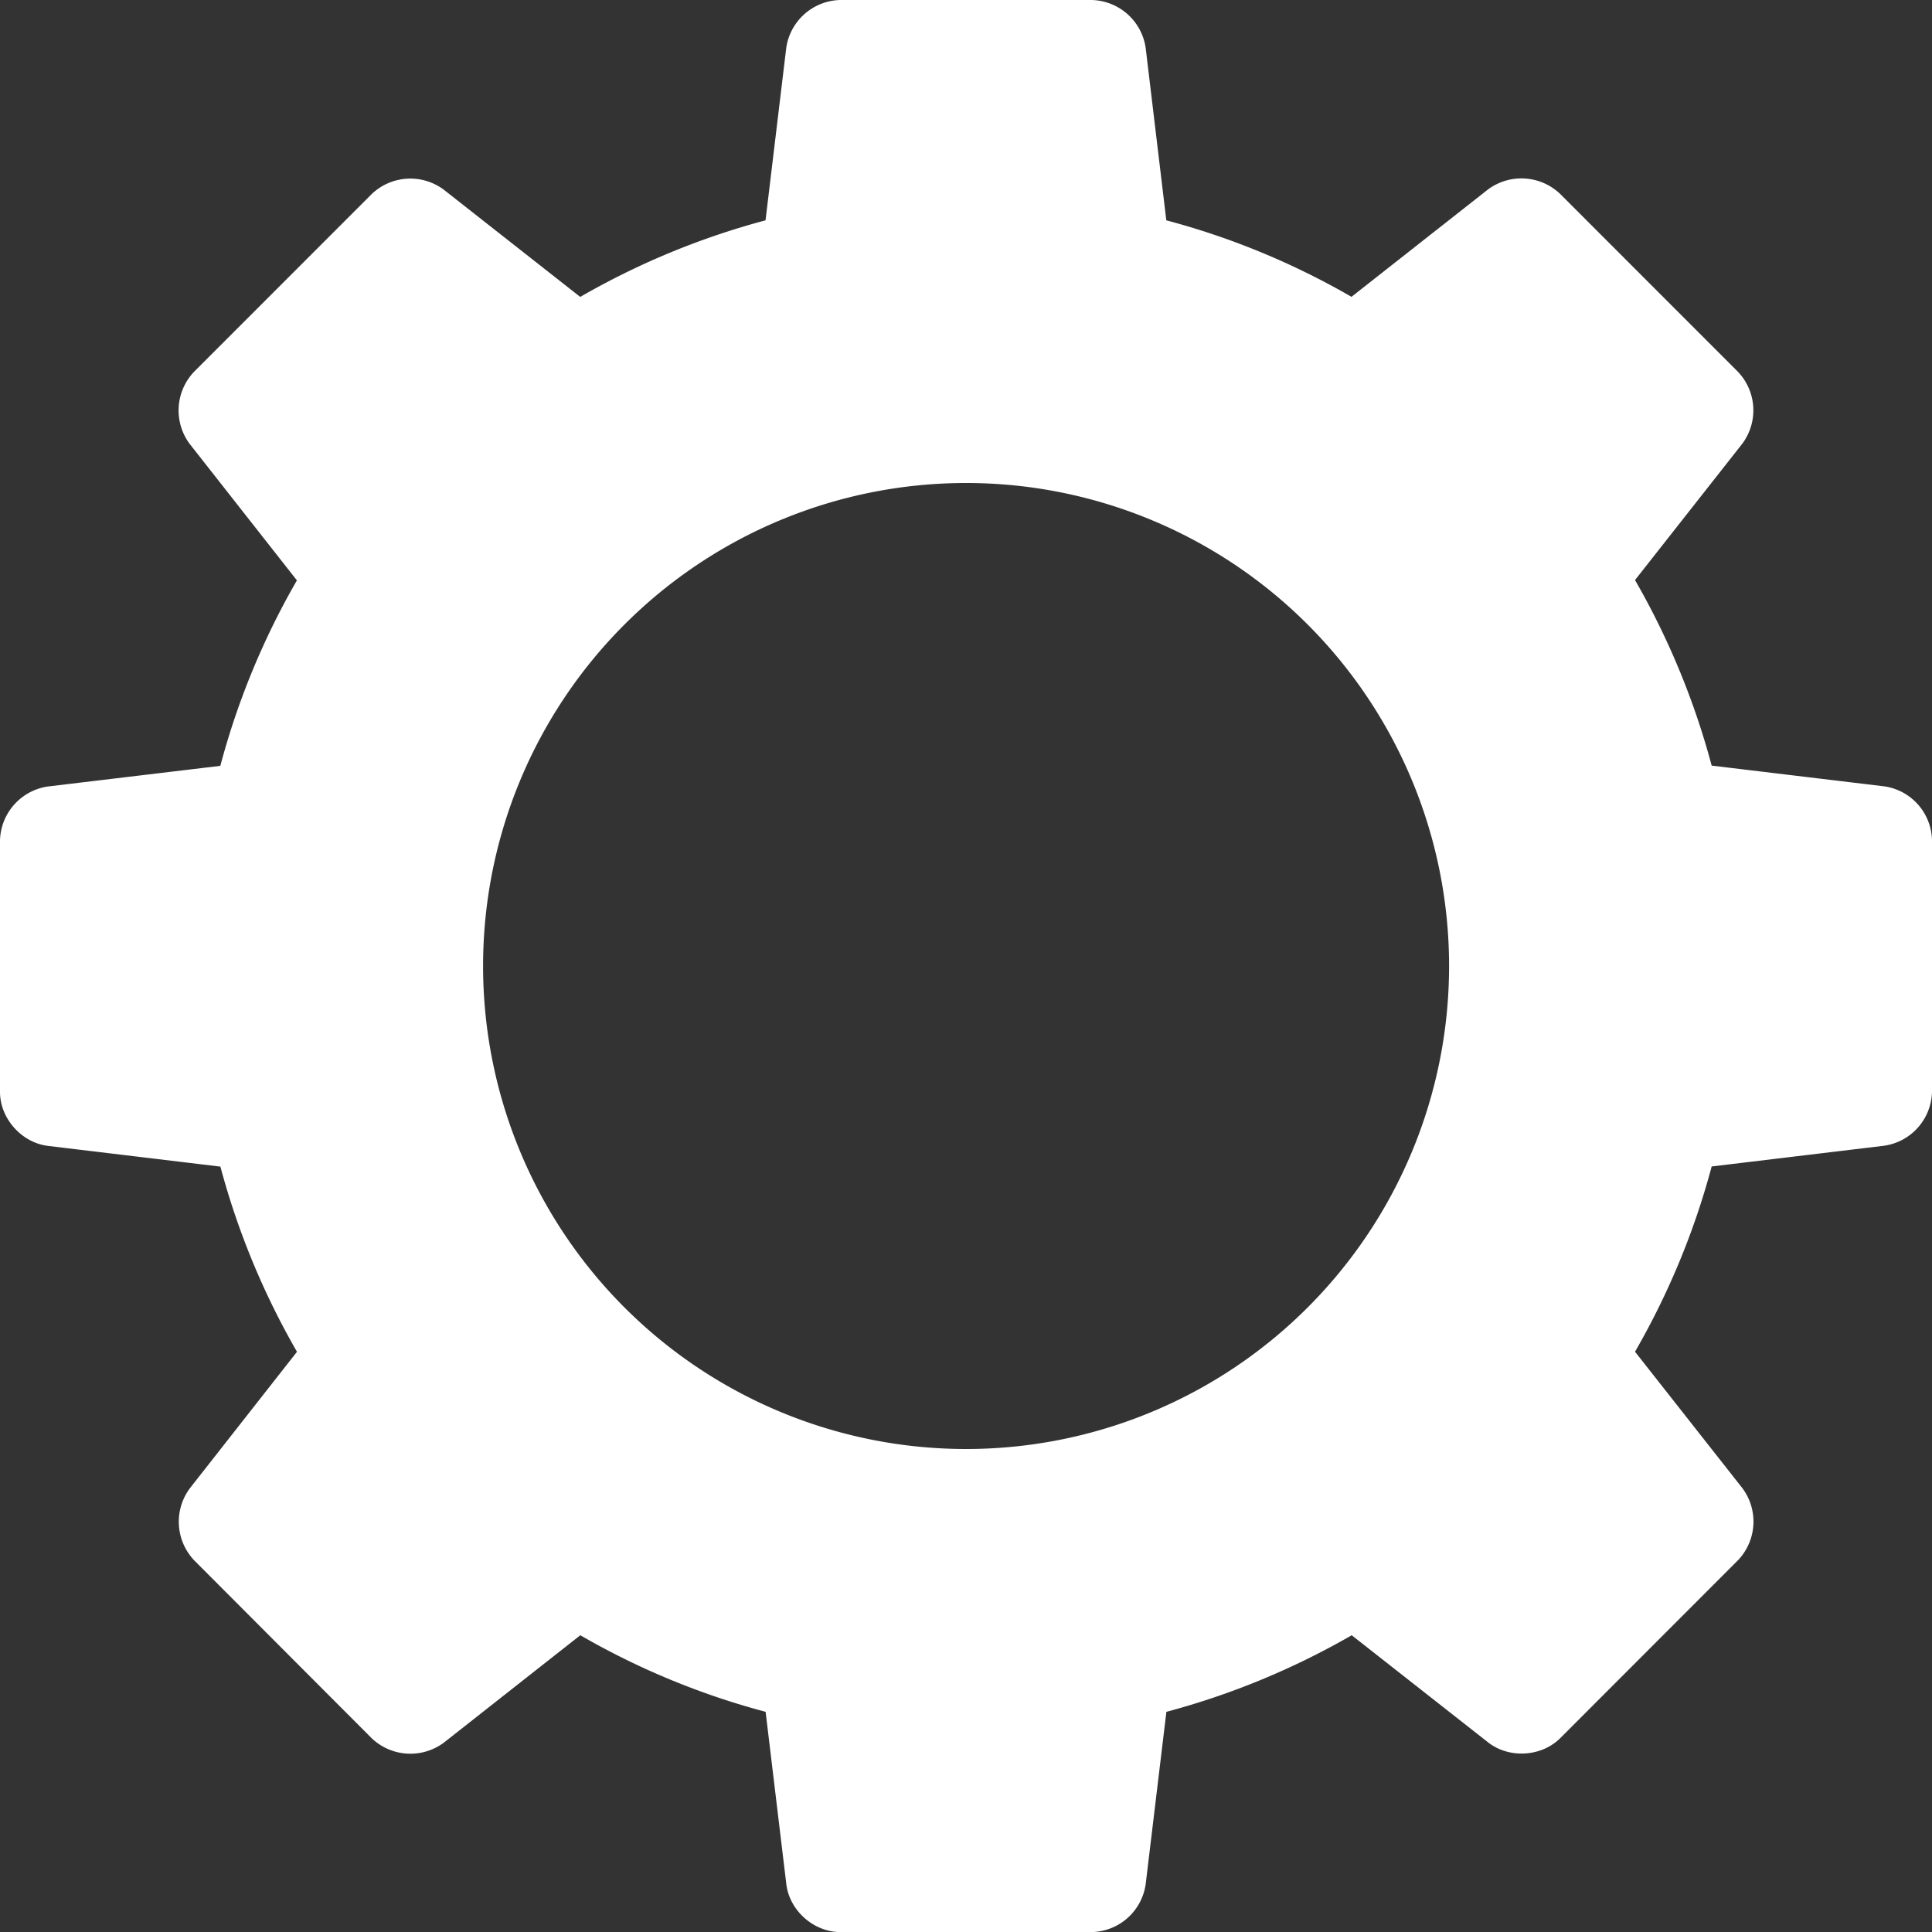 <svg xmlns="http://www.w3.org/2000/svg" height="25.001" width="25"><rect width="100%" height="100%" fill="#333333" stroke="none"/><path d="M24.38 10.175l-2.231-.268a9.962 9.962 0 00-.992-2.401l1.387-1.763a.723.723 0 00-.057-.934l-2.299-2.3a.726.726 0 00-.934-.057l-1.766 1.389a9.825 9.825 0 00-2.396-.99L14.825.62a.724.724 0 00-.7-.62h-3.252a.723.723 0 00-.699.62l-.268 2.231a9.904 9.904 0 00-2.398.991L5.743 2.455a.724.724 0 00-.933.056l-2.3 2.301a.725.725 0 00-.054.934L3.842 7.51a9.879 9.879 0 00-.991 2.4l-2.23.267a.724.724 0 00-.621.7v3.252c0 .344.279.657.621.699l2.231.268a9.94 9.94 0 00.991 2.396l-1.386 1.766a.726.726 0 00.057.934l2.296 2.301a.726.726 0 00.933.057l1.766-1.39c.744.43 1.548.765 2.398.991l.268 2.23c.041.342.355.62.699.62h3.252a.721.721 0 00.699-.62l.268-2.23a9.928 9.928 0 002.398-.991l1.766 1.387c.271.212.69.187.933-.056l2.299-2.301a.724.724 0 00.056-.935l-1.388-1.764a9.893 9.893 0 00.992-2.397l2.23-.268a.722.722 0 00.621-.699v-3.252a.72.72 0 00-.62-.7zM12.501 18.75a6.25 6.25 0 110-12.5 6.25 6.25 0 010 12.5z" fill="#fff"/></svg>